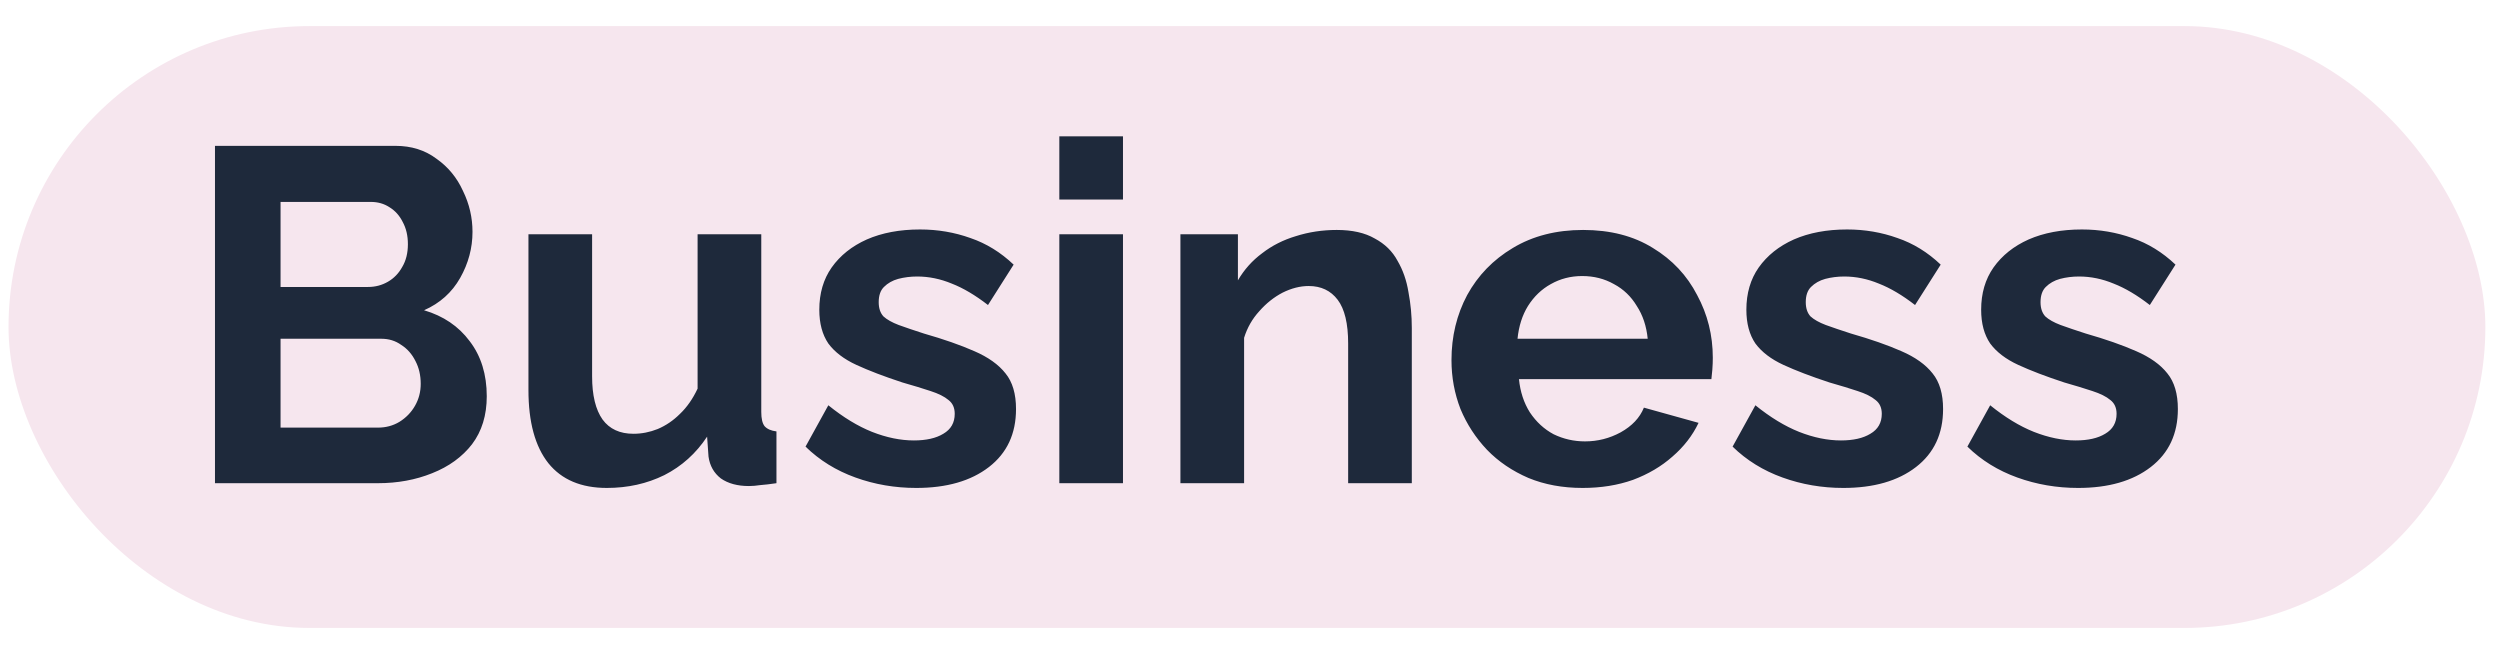 <svg xmlns="http://www.w3.org/2000/svg" width="108" height="28" viewBox="0 0 108 28" fill="none"><rect x="0.368" y="1.127" width="107" height="26" rx="13" fill="#F6E6EE"></rect><path d="M21.028 17.118C21.028 17.939 20.816 18.63 20.392 19.191C19.968 19.738 19.393 20.156 18.668 20.443C17.956 20.73 17.176 20.874 16.328 20.874H9.287V6.301H17.087C17.771 6.301 18.36 6.486 18.852 6.855C19.359 7.211 19.742 7.676 20.002 8.251C20.276 8.812 20.412 9.4 20.412 10.016C20.412 10.714 20.235 11.377 19.879 12.007C19.523 12.636 19.003 13.102 18.319 13.403C19.154 13.649 19.81 14.094 20.289 14.737C20.782 15.38 21.028 16.174 21.028 17.118ZM18.175 16.584C18.175 16.215 18.1 15.886 17.949 15.599C17.799 15.298 17.594 15.065 17.334 14.901C17.087 14.723 16.8 14.634 16.471 14.634H12.12V18.473H16.328C16.67 18.473 16.978 18.39 17.252 18.226C17.539 18.048 17.765 17.816 17.929 17.528C18.093 17.241 18.175 16.926 18.175 16.584ZM12.12 8.723V12.397H15.897C16.212 12.397 16.499 12.322 16.759 12.171C17.019 12.021 17.224 11.809 17.375 11.535C17.539 11.261 17.621 10.933 17.621 10.55C17.621 10.18 17.546 9.859 17.395 9.585C17.258 9.311 17.067 9.099 16.82 8.949C16.588 8.798 16.321 8.723 16.02 8.723H12.12ZM22.829 16.851V10.119H25.579V16.256C25.579 17.077 25.73 17.699 26.031 18.124C26.332 18.534 26.777 18.739 27.365 18.739C27.721 18.739 28.07 18.671 28.412 18.534C28.768 18.384 29.089 18.165 29.377 17.877C29.678 17.59 29.931 17.227 30.136 16.789V10.119H32.887V17.795C32.887 18.082 32.934 18.288 33.03 18.411C33.14 18.534 33.311 18.609 33.543 18.637V20.874C33.27 20.915 33.037 20.942 32.846 20.956C32.668 20.983 32.503 20.997 32.353 20.997C31.86 20.997 31.457 20.888 31.142 20.669C30.841 20.436 30.663 20.121 30.608 19.725L30.547 18.863C30.068 19.588 29.452 20.142 28.699 20.525C27.947 20.895 27.119 21.079 26.216 21.079C25.107 21.079 24.266 20.724 23.691 20.012C23.116 19.287 22.829 18.233 22.829 16.851ZM39.581 21.079C38.664 21.079 37.789 20.929 36.954 20.628C36.119 20.327 35.401 19.882 34.799 19.294L35.784 17.508C36.427 18.028 37.057 18.411 37.672 18.657C38.302 18.904 38.904 19.027 39.479 19.027C40.012 19.027 40.437 18.931 40.751 18.739C41.08 18.548 41.244 18.26 41.244 17.877C41.244 17.617 41.155 17.419 40.977 17.282C40.799 17.131 40.539 17.002 40.197 16.892C39.869 16.783 39.465 16.659 38.986 16.523C38.192 16.263 37.529 16.009 36.995 15.763C36.461 15.517 36.058 15.209 35.784 14.839C35.524 14.456 35.394 13.97 35.394 13.382C35.394 12.671 35.572 12.062 35.928 11.555C36.297 11.035 36.803 10.632 37.447 10.344C38.103 10.057 38.87 9.913 39.745 9.913C40.512 9.913 41.237 10.037 41.921 10.283C42.605 10.515 43.228 10.899 43.789 11.432L42.681 13.177C42.133 12.753 41.613 12.445 41.121 12.253C40.628 12.048 40.129 11.945 39.622 11.945C39.335 11.945 39.061 11.98 38.801 12.048C38.555 12.116 38.35 12.233 38.186 12.397C38.035 12.547 37.96 12.766 37.96 13.054C37.96 13.314 38.028 13.519 38.165 13.669C38.316 13.806 38.535 13.93 38.822 14.039C39.123 14.148 39.486 14.272 39.91 14.408C40.772 14.655 41.497 14.908 42.086 15.168C42.688 15.428 43.139 15.749 43.44 16.133C43.741 16.502 43.892 17.015 43.892 17.672C43.892 18.739 43.502 19.574 42.722 20.176C41.942 20.778 40.895 21.079 39.581 21.079ZM45.763 20.874V10.119H48.513V20.874H45.763ZM45.763 8.62V5.89H48.513V8.62H45.763ZM60.99 20.874H58.24V14.839C58.24 13.977 58.089 13.348 57.788 12.951C57.487 12.554 57.07 12.356 56.536 12.356C56.167 12.356 55.79 12.452 55.407 12.643C55.038 12.835 54.702 13.102 54.401 13.444C54.1 13.772 53.881 14.155 53.745 14.593V20.874H50.994V10.119H53.478V12.11C53.751 11.644 54.1 11.254 54.525 10.94C54.949 10.611 55.434 10.365 55.982 10.201C56.543 10.023 57.131 9.934 57.747 9.934C58.418 9.934 58.965 10.057 59.389 10.303C59.827 10.536 60.155 10.857 60.374 11.268C60.607 11.665 60.764 12.116 60.846 12.623C60.942 13.129 60.99 13.642 60.99 14.162V20.874ZM68.369 21.079C67.507 21.079 66.727 20.936 66.029 20.648C65.332 20.347 64.736 19.944 64.244 19.437C63.751 18.917 63.368 18.329 63.094 17.672C62.834 17.002 62.704 16.297 62.704 15.558C62.704 14.532 62.93 13.594 63.382 12.746C63.847 11.898 64.504 11.22 65.352 10.714C66.214 10.194 67.227 9.934 68.39 9.934C69.567 9.934 70.573 10.194 71.407 10.714C72.242 11.22 72.878 11.898 73.316 12.746C73.768 13.581 73.993 14.484 73.993 15.455C73.993 15.619 73.987 15.79 73.973 15.968C73.959 16.133 73.946 16.269 73.932 16.379H65.619C65.674 16.926 65.831 17.405 66.091 17.816C66.365 18.226 66.707 18.541 67.117 18.76C67.541 18.965 67.993 19.068 68.472 19.068C69.019 19.068 69.532 18.938 70.011 18.678C70.504 18.404 70.839 18.048 71.017 17.61L73.378 18.267C73.118 18.815 72.741 19.3 72.249 19.725C71.77 20.149 71.202 20.484 70.545 20.73C69.888 20.963 69.163 21.079 68.369 21.079ZM65.557 14.634H71.181C71.127 14.087 70.969 13.615 70.709 13.218C70.463 12.807 70.135 12.493 69.724 12.274C69.314 12.041 68.855 11.925 68.349 11.925C67.856 11.925 67.405 12.041 66.994 12.274C66.597 12.493 66.269 12.807 66.009 13.218C65.763 13.615 65.612 14.087 65.557 14.634ZM79.63 21.079C78.714 21.079 77.838 20.929 77.003 20.628C76.168 20.327 75.45 19.882 74.848 19.294L75.833 17.508C76.476 18.028 77.106 18.411 77.722 18.657C78.351 18.904 78.953 19.027 79.528 19.027C80.061 19.027 80.486 18.931 80.8 18.739C81.129 18.548 81.293 18.26 81.293 17.877C81.293 17.617 81.204 17.419 81.026 17.282C80.848 17.131 80.588 17.002 80.246 16.892C79.918 16.783 79.514 16.659 79.035 16.523C78.242 16.263 77.578 16.009 77.044 15.763C76.511 15.517 76.107 15.209 75.833 14.839C75.573 14.456 75.443 13.97 75.443 13.382C75.443 12.671 75.621 12.062 75.977 11.555C76.346 11.035 76.853 10.632 77.496 10.344C78.153 10.057 78.919 9.913 79.795 9.913C80.561 9.913 81.286 10.037 81.97 10.283C82.655 10.515 83.277 10.899 83.838 11.432L82.73 13.177C82.183 12.753 81.662 12.445 81.17 12.253C80.677 12.048 80.178 11.945 79.671 11.945C79.384 11.945 79.111 11.98 78.85 12.048C78.604 12.116 78.399 12.233 78.235 12.397C78.084 12.547 78.009 12.766 78.009 13.054C78.009 13.314 78.077 13.519 78.214 13.669C78.365 13.806 78.584 13.93 78.871 14.039C79.172 14.148 79.535 14.272 79.959 14.408C80.821 14.655 81.546 14.908 82.135 15.168C82.737 15.428 83.188 15.749 83.489 16.133C83.79 16.502 83.941 17.015 83.941 17.672C83.941 18.739 83.551 19.574 82.771 20.176C81.991 20.778 80.944 21.079 79.63 21.079ZM89.773 21.079C88.856 21.079 87.981 20.929 87.146 20.628C86.311 20.327 85.593 19.882 84.991 19.294L85.976 17.508C86.619 18.028 87.248 18.411 87.864 18.657C88.494 18.904 89.096 19.027 89.67 19.027C90.204 19.027 90.628 18.931 90.943 18.739C91.271 18.548 91.436 18.26 91.436 17.877C91.436 17.617 91.347 17.419 91.169 17.282C90.991 17.131 90.731 17.002 90.389 16.892C90.06 16.783 89.657 16.659 89.178 16.523C88.384 16.263 87.721 16.009 87.187 15.763C86.653 15.517 86.249 15.209 85.976 14.839C85.716 14.456 85.586 13.97 85.586 13.382C85.586 12.671 85.764 12.062 86.12 11.555C86.489 11.035 86.995 10.632 87.638 10.344C88.295 10.057 89.061 9.913 89.937 9.913C90.704 9.913 91.429 10.037 92.113 10.283C92.797 10.515 93.42 10.899 93.981 11.432L92.872 13.177C92.325 12.753 91.805 12.445 91.312 12.253C90.82 12.048 90.32 11.945 89.814 11.945C89.527 11.945 89.253 11.98 88.993 12.048C88.747 12.116 88.541 12.233 88.377 12.397C88.227 12.547 88.151 12.766 88.151 13.054C88.151 13.314 88.22 13.519 88.357 13.669C88.507 13.806 88.726 13.93 89.014 14.039C89.315 14.148 89.677 14.272 90.102 14.408C90.963 14.655 91.689 14.908 92.277 15.168C92.879 15.428 93.331 15.749 93.632 16.133C93.933 16.502 94.084 17.015 94.084 17.672C94.084 18.739 93.694 19.574 92.913 20.176C92.133 20.778 91.087 21.079 89.773 21.079Z" fill="#1E293B"></path></svg>